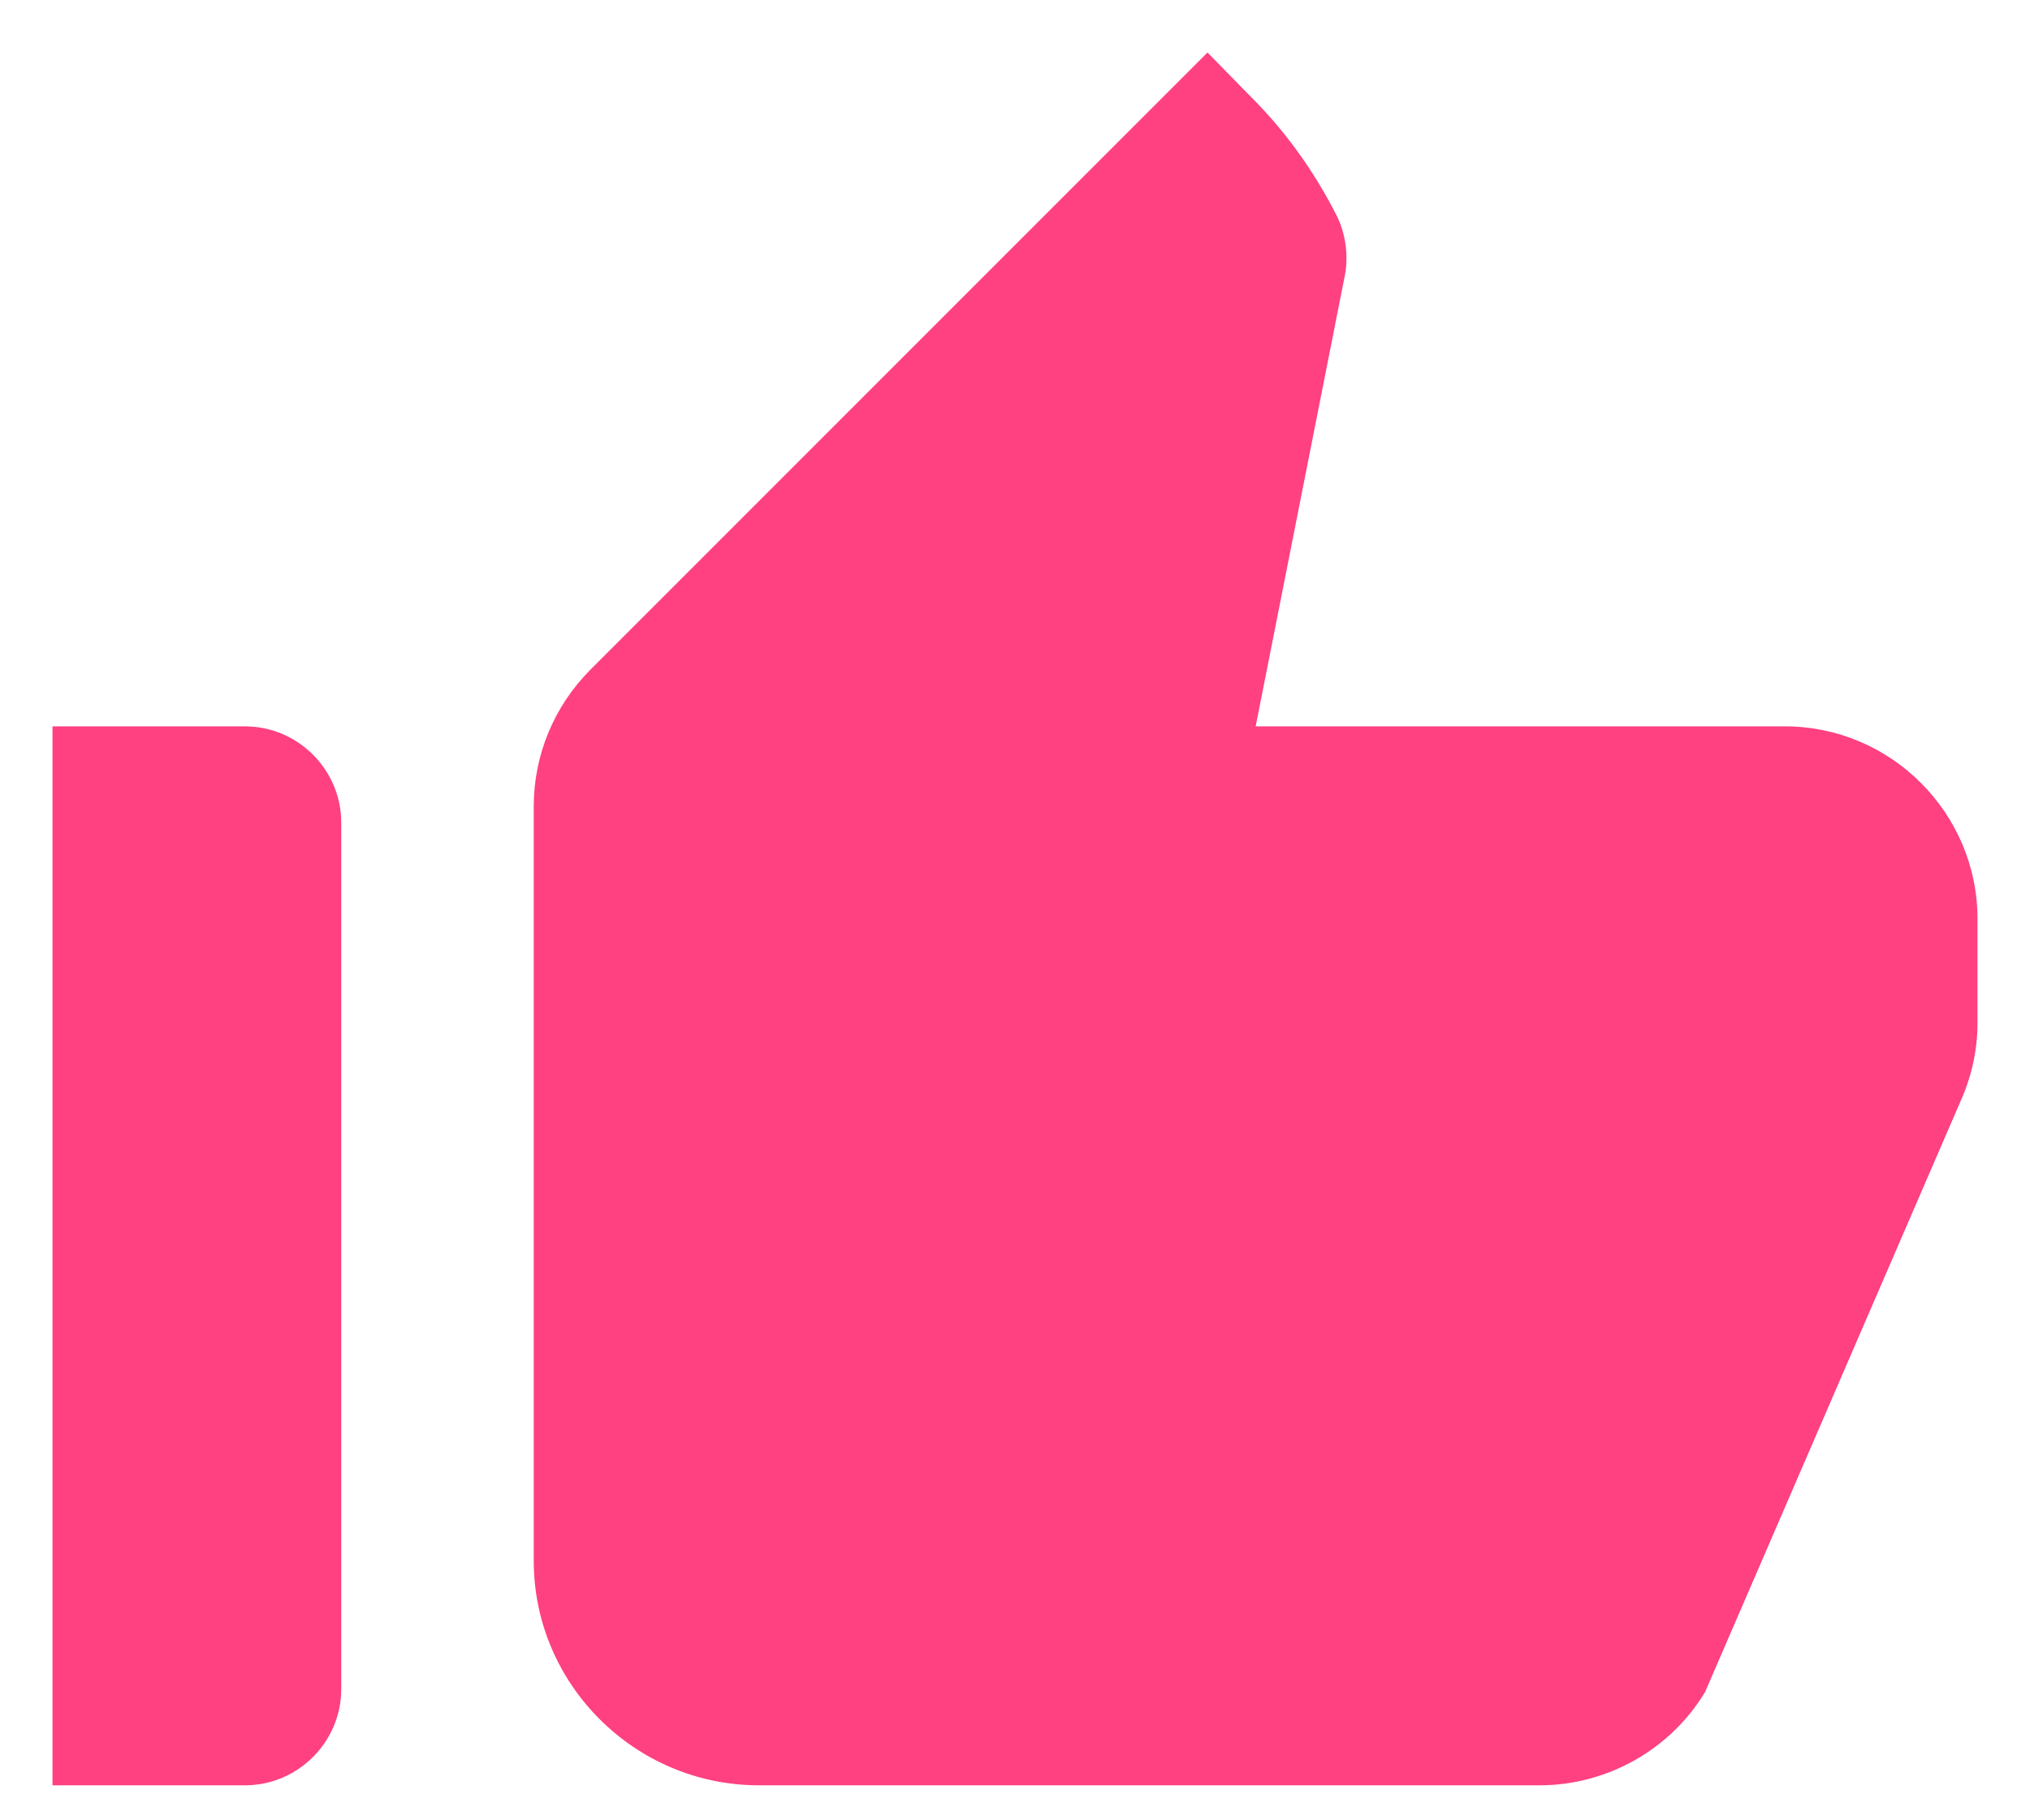 <svg width="29" height="26" viewBox="0 0 29 26" fill="none" xmlns="http://www.w3.org/2000/svg">
<path d="M0.75 25.5H3.5C4.256 25.5 4.875 24.881 4.875 24.125V11.75C4.875 10.994 4.256 10.375 3.5 10.375H0.75V25.5ZM28.016 15.71C28.168 15.366 28.25 14.995 28.25 14.61V13.125C28.25 11.613 27.012 10.375 25.5 10.375H17.938L19.203 3.981C19.271 3.679 19.23 3.349 19.093 3.074C18.776 2.455 18.378 1.891 17.883 1.396L17.25 0.75L8.436 9.564C7.914 10.086 7.625 10.787 7.625 11.516V22.296C7.625 24.056 9.069 25.5 10.842 25.5H21.994C22.956 25.5 23.864 24.991 24.359 24.166L28.016 15.71Z" fill="#FF4081"/>
</svg>
